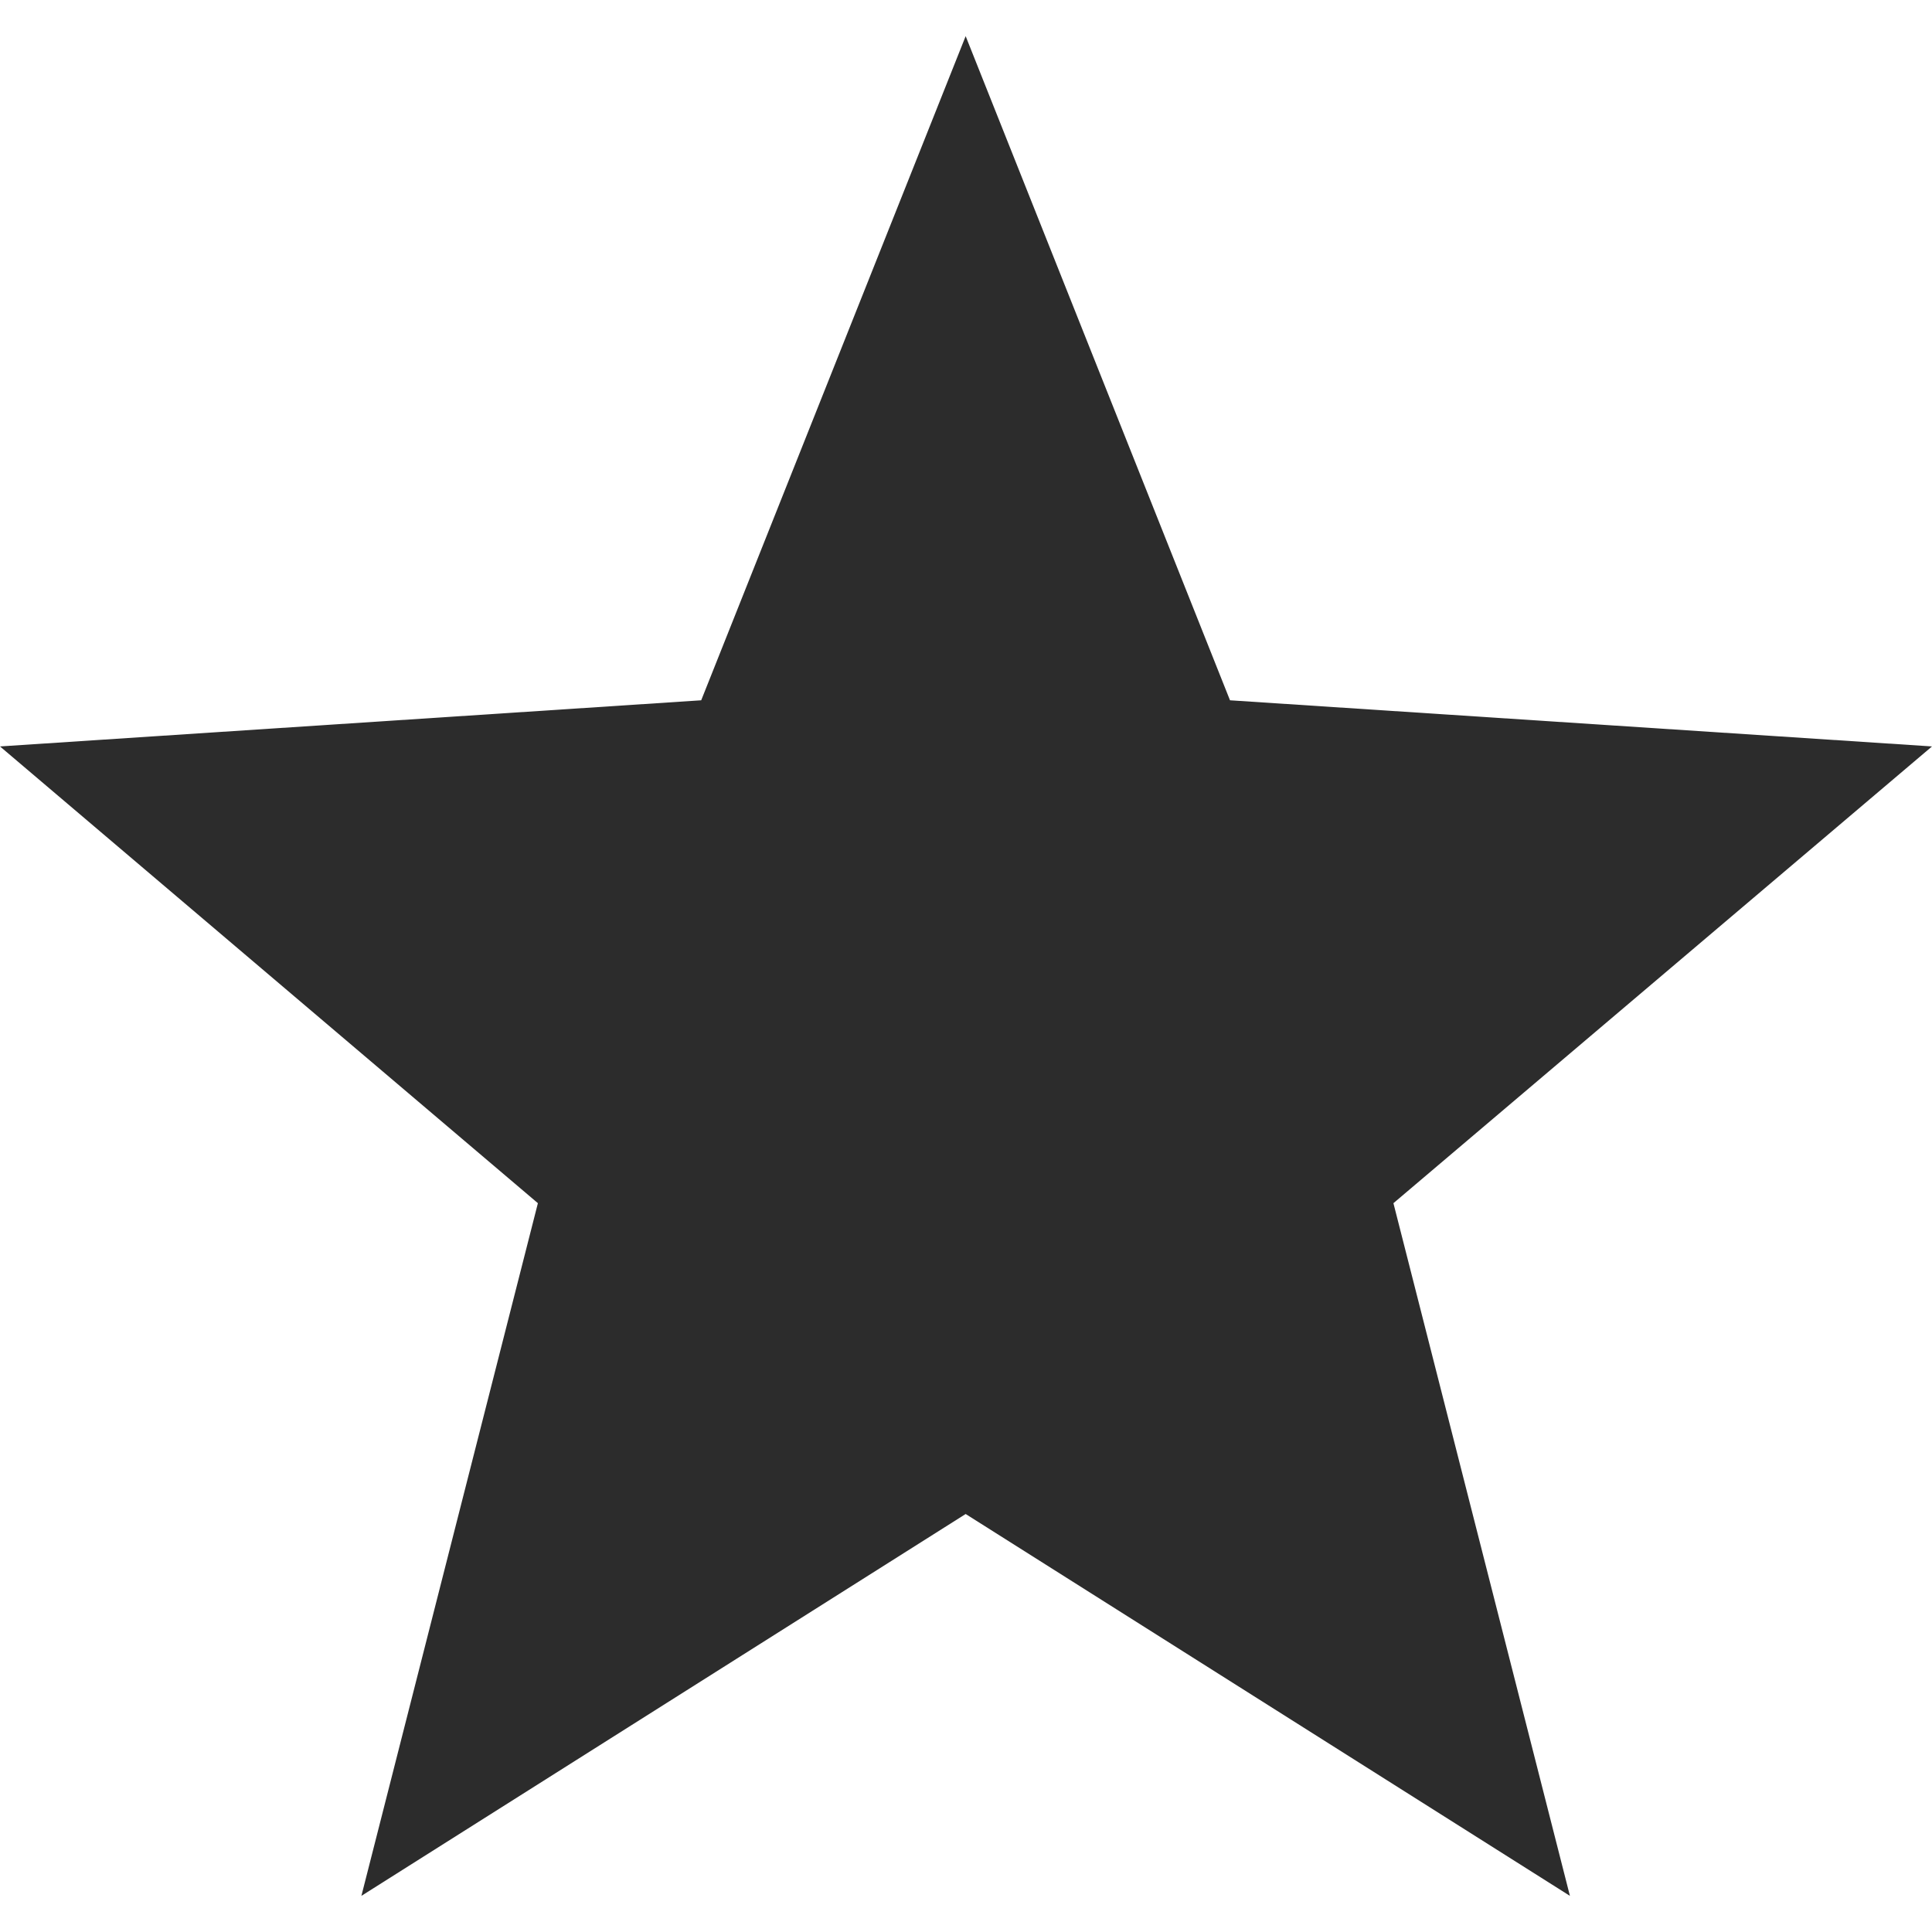 <svg width="17" height="17" viewBox="0 0 17 17" fill="none" xmlns="http://www.w3.org/2000/svg">
<path d="M17 6.568L10.823 6.162L8.497 0.318L6.17 6.162L0 6.568L4.733 10.587L3.18 16.682L8.497 13.322L13.814 16.682L12.261 10.587L17 6.568Z" fill="#2C2C2C"/>
</svg>
